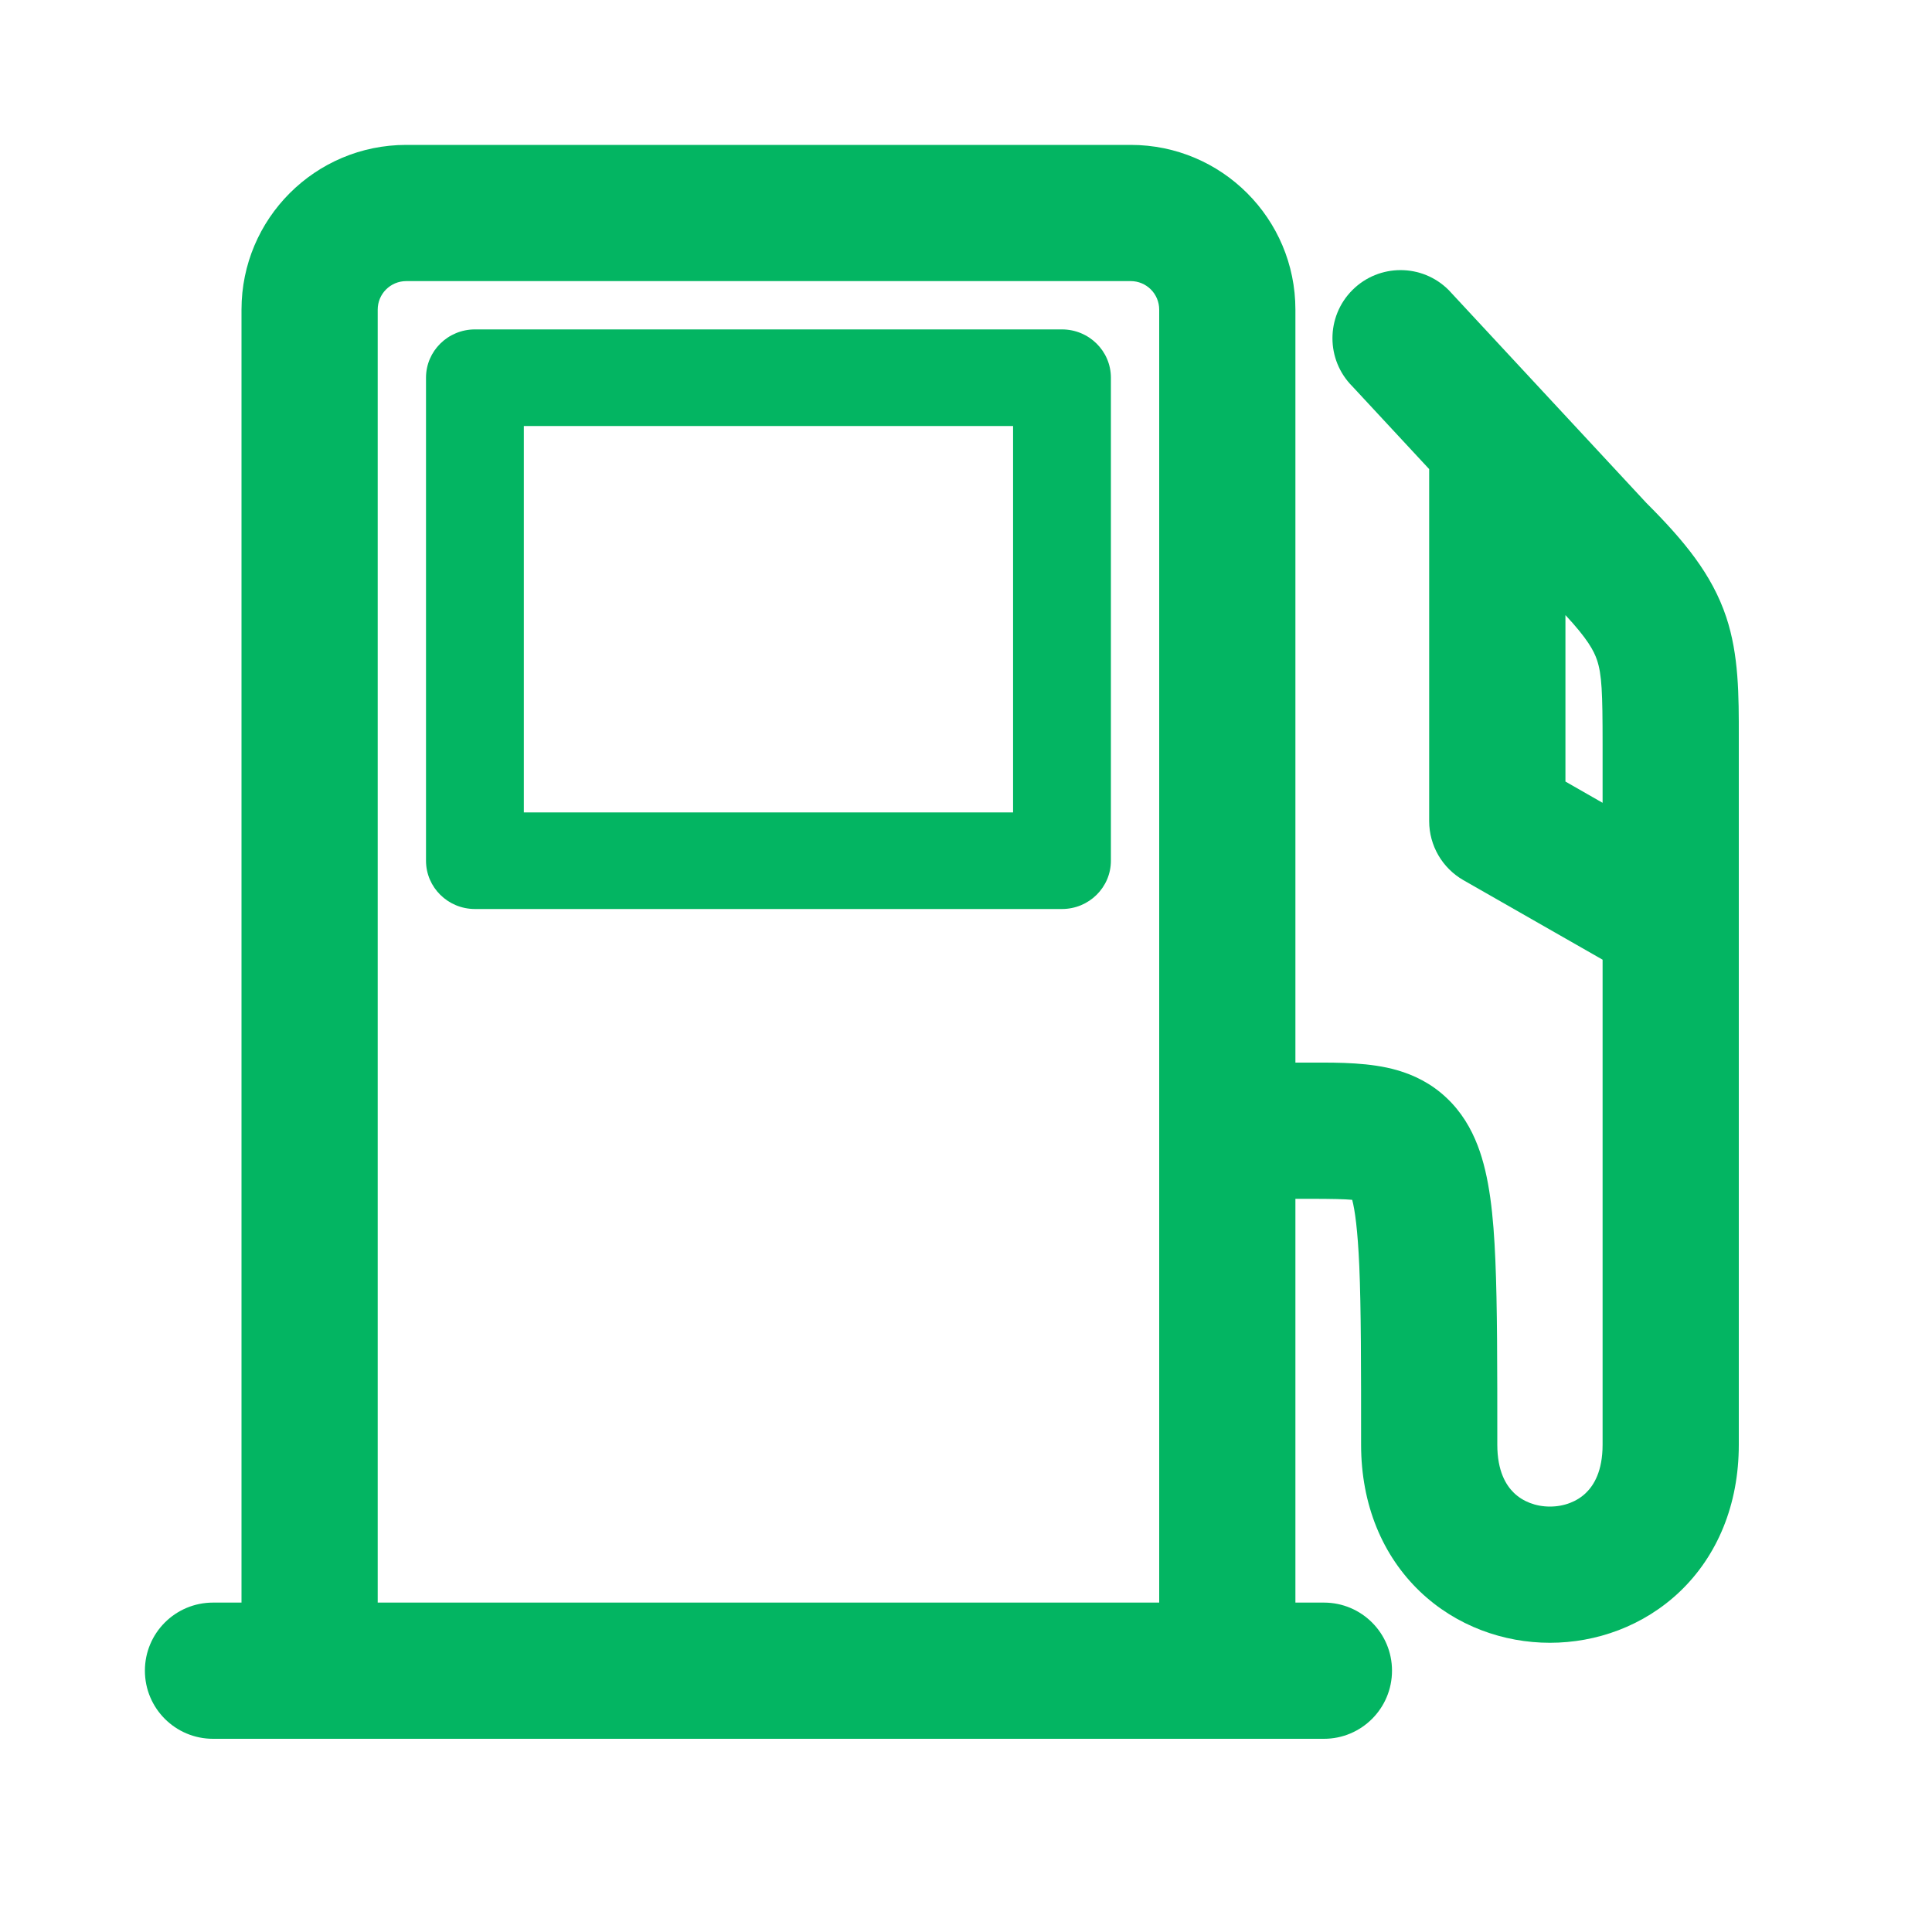 <svg width="30" height="30" viewBox="0 0 30 30" fill="none" xmlns="http://www.w3.org/2000/svg">
<path fill-rule="evenodd" clip-rule="evenodd" d="M7.375 5.115C6.955 5.115 6.615 5.451 6.615 5.865V13.365C6.615 13.779 6.955 14.115 7.375 14.115H16.49C16.91 14.115 17.25 13.779 17.25 13.365V5.865C17.25 5.451 16.91 5.115 16.49 5.115H7.375ZM8.134 6.615V12.615H15.731V6.615H8.134Z" fill="#03B562"/>
<path fill-rule="evenodd" clip-rule="evenodd" d="M3.75 4.808C3.75 3.395 4.895 2.25 6.308 2.25H17.558C18.97 2.25 20.115 3.395 20.115 4.808V16.5L20.317 16.5L20.399 16.5C20.792 16.499 21.282 16.498 21.695 16.618C21.952 16.692 22.22 16.82 22.457 17.043C22.692 17.262 22.844 17.524 22.945 17.787C23.131 18.27 23.191 18.885 23.22 19.569C23.25 20.277 23.25 21.209 23.25 22.405V22.433C23.25 22.845 23.386 23.064 23.51 23.183C23.647 23.315 23.846 23.394 24.067 23.394C24.289 23.394 24.488 23.315 24.625 23.183C24.749 23.064 24.885 22.845 24.885 22.433V14.902L22.725 13.668C22.396 13.48 22.192 13.13 22.192 12.75V7.284L21 6C20.587 5.587 20.587 4.917 21 4.504C21.413 4.091 22.083 4.091 22.495 4.504L25.565 7.81C26.152 8.397 26.583 8.917 26.805 9.582C27.001 10.171 27.001 10.799 27 11.451L27 22.433C27 23.366 26.667 24.156 26.088 24.711C25.522 25.252 24.784 25.509 24.067 25.509C23.351 25.509 22.613 25.252 22.047 24.711C21.468 24.156 21.135 23.366 21.135 22.433C21.135 21.204 21.135 20.317 21.107 19.659C21.082 19.094 21.039 18.791 20.997 18.631C20.884 18.62 20.688 18.615 20.317 18.615L20.115 18.615V24.885H20.558C21.142 24.885 21.615 25.358 21.615 25.942C21.615 26.527 21.142 27 20.558 27H3.308C2.723 27 2.25 26.527 2.25 25.942C2.25 25.358 2.723 24.885 3.308 24.885H3.75V4.808ZM24.308 9.551V12.136L24.885 12.466V11.557C24.885 10.748 24.873 10.475 24.799 10.251C24.749 10.103 24.65 9.919 24.308 9.551ZM18 4.808V17.544L18 17.558L18 17.572V24.885H5.865V4.808C5.865 4.563 6.063 4.365 6.308 4.365H17.558C17.802 4.365 18 4.563 18 4.808Z" fill="#03B562"/>
</svg>
